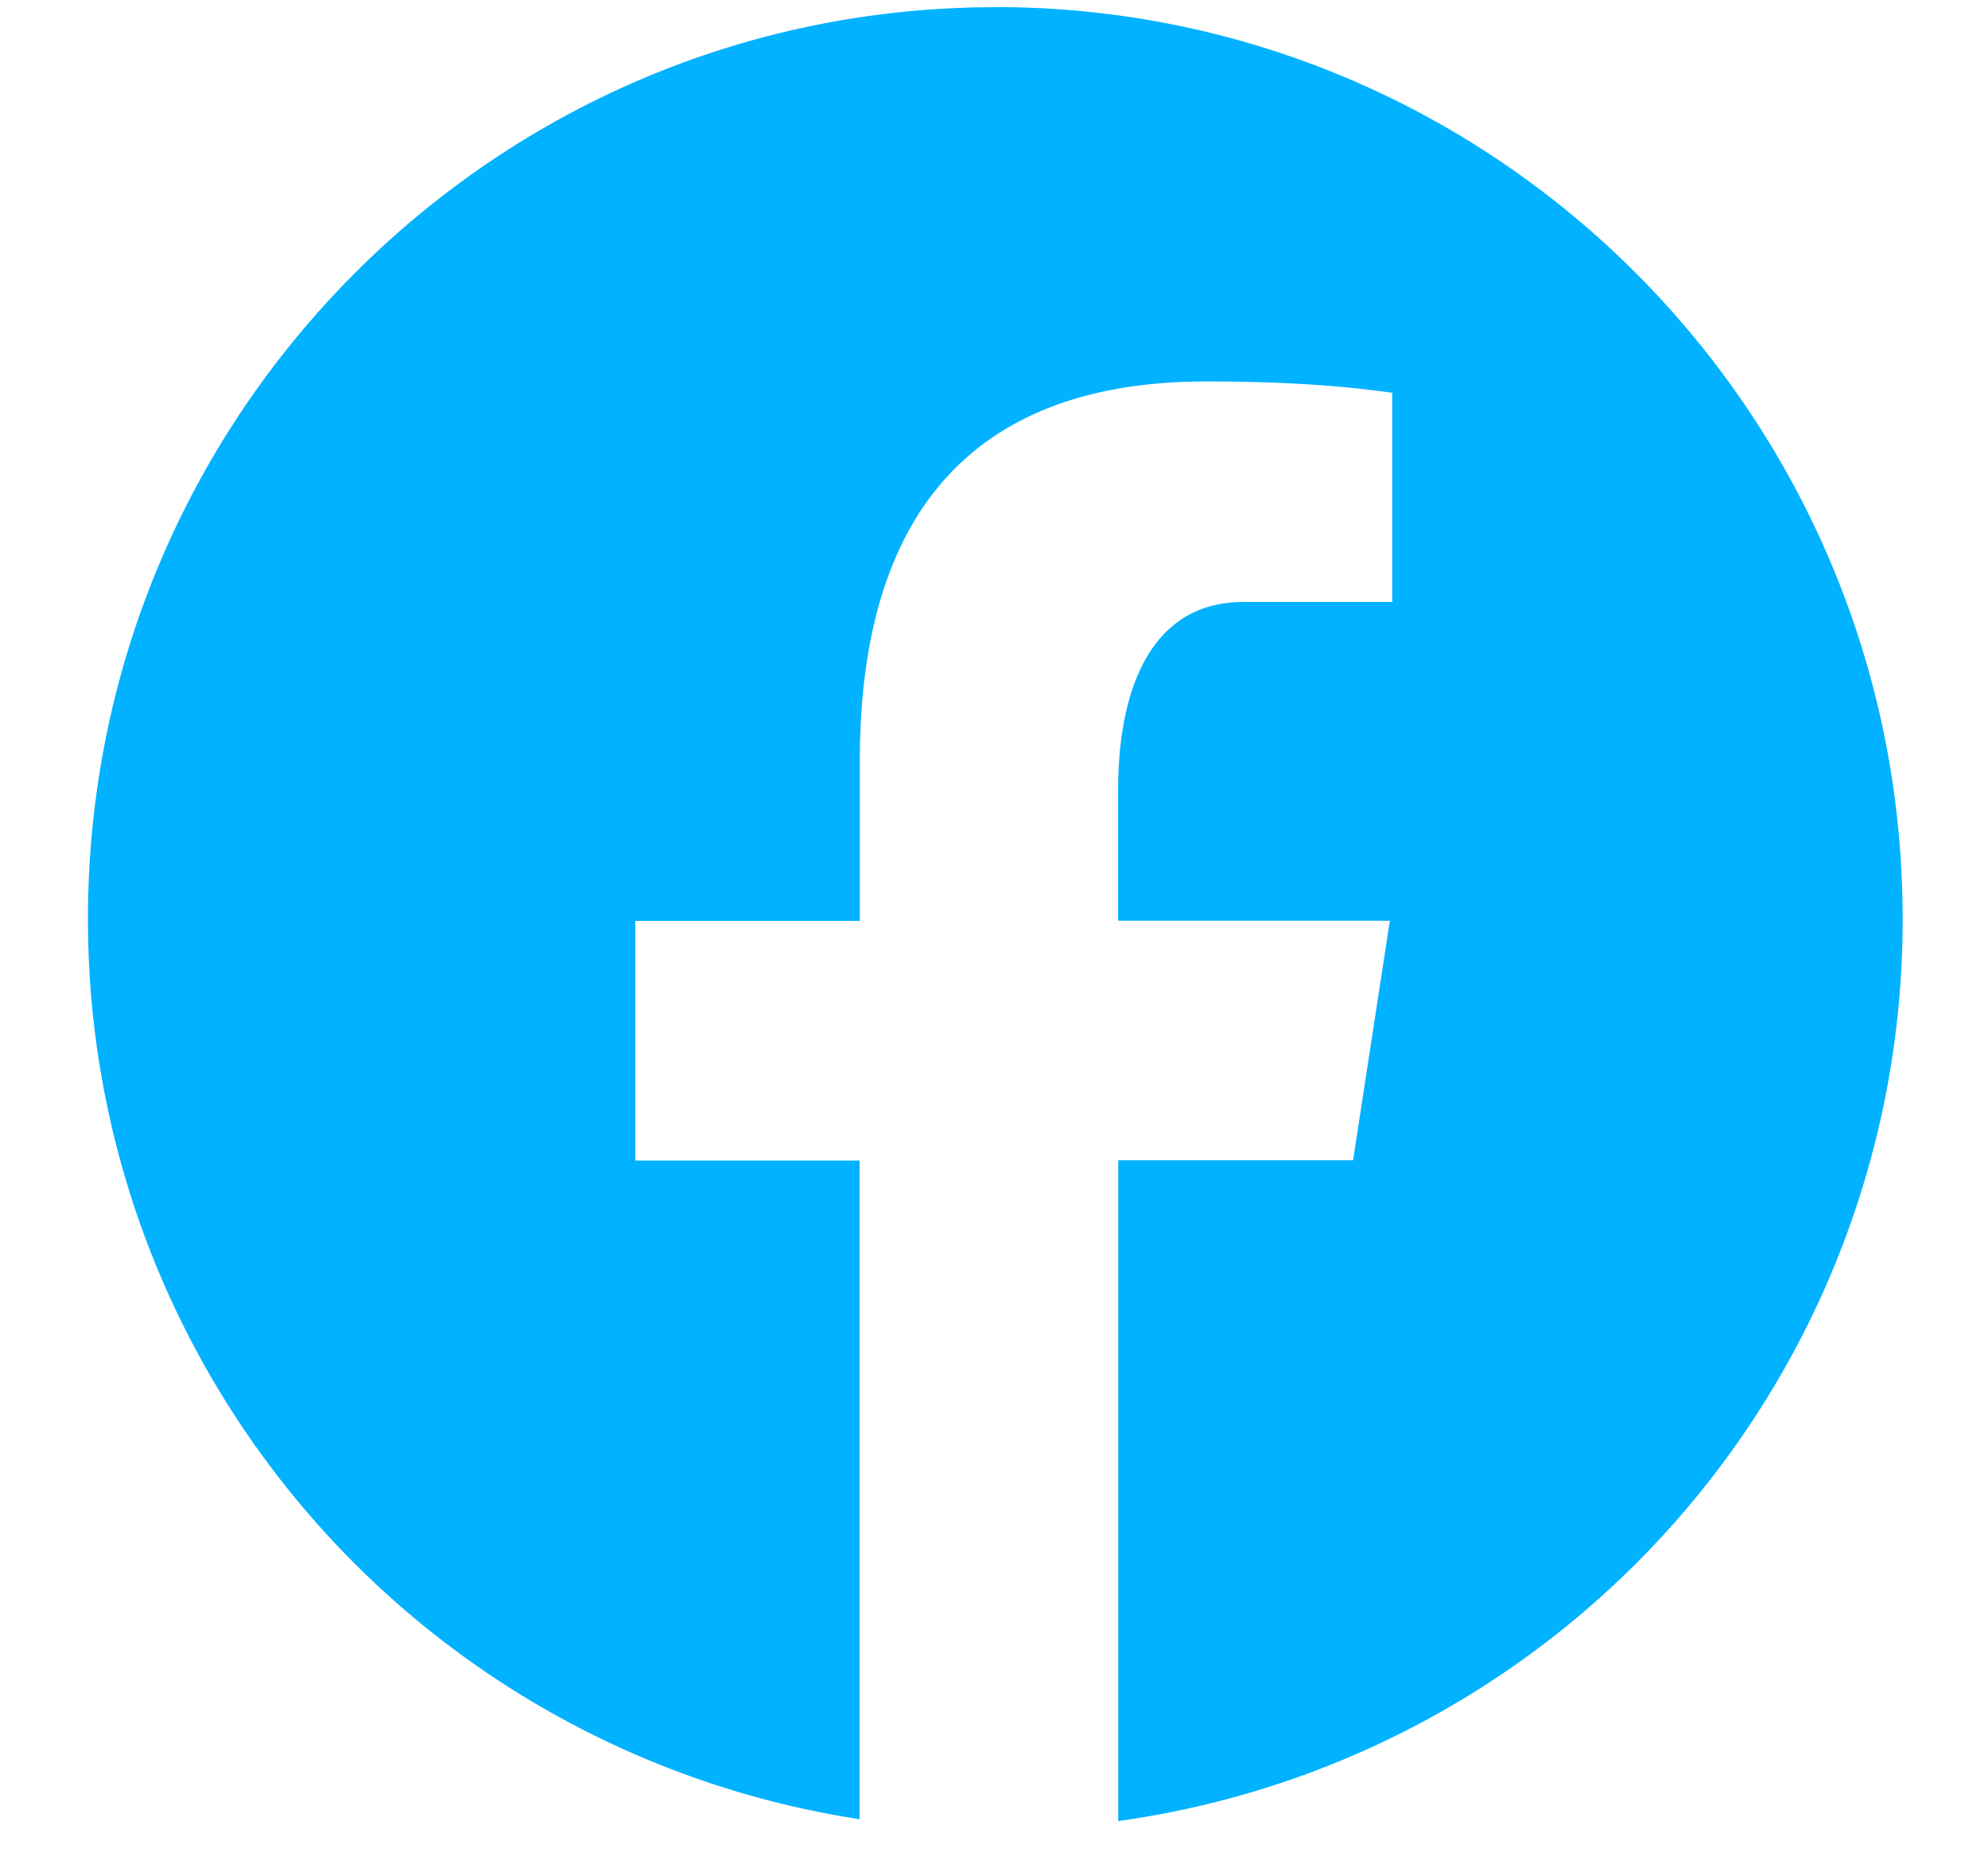 <svg width="16" height="15" fill="none" xmlns="http://www.w3.org/2000/svg"><path d="M8.01.058C3.978.058.708 3.343.708 7.395a7.321 7.321 0 006.21 7.246V9.34H5.113V7.411H6.92V6.127c0-2.124 1.03-3.057 2.787-3.057.842 0 1.287.063 1.498.091v1.684h-1.199c-.746 0-1.007.71-1.007 1.512V7.41h2.187l-.296 1.928H9v5.318a7.32 7.32 0 006.313-7.262c0-4.052-3.27-7.337-7.302-7.337z" fill="#00B2FF"/></svg>